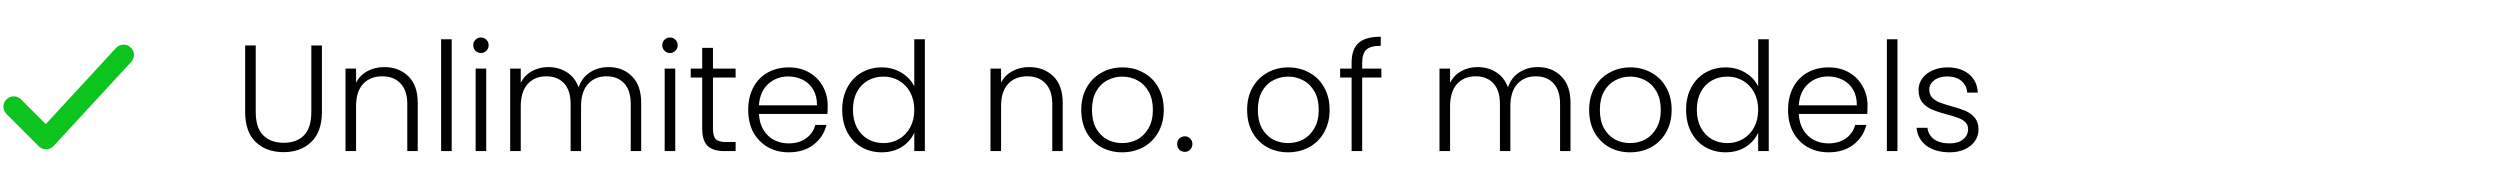 <svg width="182" height="14" viewBox="0 0 182 14" fill="none" xmlns="http://www.w3.org/2000/svg">
<path d="M18.617 3.311V8.151C18.617 8.914 18.797 9.478 19.156 9.845C19.523 10.212 20.021 10.395 20.652 10.395C21.283 10.395 21.774 10.215 22.126 9.856C22.485 9.489 22.665 8.921 22.665 8.151V3.311H23.435V8.14C23.435 9.115 23.175 9.849 22.654 10.34C22.141 10.831 21.47 11.077 20.641 11.077C19.812 11.077 19.138 10.831 18.617 10.34C18.104 9.849 17.847 9.115 17.847 8.14V3.311H18.617ZM27.968 4.884C28.687 4.884 29.274 5.108 29.729 5.555C30.183 5.995 30.41 6.637 30.41 7.48V11H29.651V7.568C29.651 6.915 29.486 6.417 29.157 6.072C28.834 5.727 28.39 5.555 27.826 5.555C27.246 5.555 26.784 5.738 26.439 6.105C26.095 6.472 25.922 7.011 25.922 7.722V11H25.152V4.994H25.922V6.017C26.113 5.65 26.388 5.372 26.747 5.181C27.107 4.983 27.514 4.884 27.968 4.884ZM32.883 2.86V11H32.113V2.86H32.883ZM35.012 3.861C34.858 3.861 34.726 3.806 34.616 3.696C34.506 3.586 34.451 3.45 34.451 3.289C34.451 3.128 34.506 2.996 34.616 2.893C34.726 2.783 34.858 2.728 35.012 2.728C35.166 2.728 35.298 2.783 35.408 2.893C35.518 2.996 35.573 3.128 35.573 3.289C35.573 3.45 35.518 3.586 35.408 3.696C35.298 3.806 35.166 3.861 35.012 3.861ZM35.397 4.994V11H34.627V4.994H35.397ZM44.291 4.884C44.995 4.884 45.567 5.108 46.007 5.555C46.454 5.995 46.678 6.637 46.678 7.48V11H45.919V7.568C45.919 6.915 45.761 6.417 45.446 6.072C45.13 5.727 44.701 5.555 44.159 5.555C43.594 5.555 43.143 5.742 42.806 6.116C42.468 6.49 42.3 7.033 42.3 7.744V11H41.541V7.568C41.541 6.915 41.383 6.417 41.068 6.072C40.752 5.727 40.32 5.555 39.77 5.555C39.205 5.555 38.754 5.742 38.417 6.116C38.079 6.49 37.911 7.033 37.911 7.744V11H37.141V4.994H37.911V6.028C38.101 5.654 38.373 5.372 38.725 5.181C39.077 4.983 39.469 4.884 39.902 4.884C40.422 4.884 40.877 5.009 41.266 5.258C41.662 5.507 41.948 5.874 42.124 6.358C42.285 5.881 42.56 5.518 42.949 5.269C43.345 5.012 43.792 4.884 44.291 4.884ZM48.773 3.861C48.619 3.861 48.487 3.806 48.377 3.696C48.267 3.586 48.212 3.45 48.212 3.289C48.212 3.128 48.267 2.996 48.377 2.893C48.487 2.783 48.619 2.728 48.773 2.728C48.927 2.728 49.059 2.783 49.169 2.893C49.279 2.996 49.334 3.128 49.334 3.289C49.334 3.45 49.279 3.586 49.169 3.696C49.059 3.806 48.927 3.861 48.773 3.861ZM49.158 4.994V11H48.388V4.994H49.158ZM51.903 5.643V9.372C51.903 9.739 51.972 9.992 52.111 10.131C52.251 10.27 52.496 10.34 52.849 10.34H53.553V11H52.727C52.185 11 51.782 10.875 51.517 10.626C51.254 10.369 51.121 9.951 51.121 9.372V5.643H50.285V4.994H51.121V3.487H51.903V4.994H53.553V5.643H51.903ZM60.256 7.689C60.256 7.953 60.249 8.155 60.234 8.294H55.251C55.273 8.749 55.383 9.137 55.581 9.46C55.779 9.783 56.04 10.028 56.362 10.197C56.685 10.358 57.037 10.439 57.418 10.439C57.917 10.439 58.335 10.318 58.672 10.076C59.017 9.834 59.244 9.508 59.354 9.097H60.168C60.022 9.684 59.706 10.164 59.222 10.538C58.746 10.905 58.144 11.088 57.418 11.088C56.854 11.088 56.348 10.963 55.9 10.714C55.453 10.457 55.101 10.098 54.844 9.636C54.595 9.167 54.47 8.62 54.47 7.997C54.47 7.374 54.595 6.827 54.844 6.358C55.094 5.889 55.442 5.529 55.889 5.28C56.337 5.031 56.846 4.906 57.418 4.906C57.99 4.906 58.489 5.031 58.914 5.28C59.347 5.529 59.677 5.867 59.904 6.292C60.139 6.71 60.256 7.176 60.256 7.689ZM59.475 7.667C59.483 7.22 59.391 6.838 59.2 6.523C59.017 6.208 58.764 5.969 58.441 5.808C58.119 5.647 57.767 5.566 57.385 5.566C56.813 5.566 56.326 5.749 55.922 6.116C55.519 6.483 55.295 7 55.251 7.667H59.475ZM61.313 7.986C61.313 7.37 61.438 6.831 61.687 6.369C61.937 5.9 62.278 5.54 62.71 5.291C63.15 5.034 63.645 4.906 64.195 4.906C64.723 4.906 65.2 5.034 65.625 5.291C66.05 5.548 66.362 5.881 66.56 6.292V2.86H67.33V11H66.56V9.658C66.377 10.076 66.076 10.421 65.658 10.692C65.24 10.956 64.749 11.088 64.184 11.088C63.634 11.088 63.139 10.96 62.699 10.703C62.267 10.446 61.925 10.083 61.676 9.614C61.434 9.145 61.313 8.602 61.313 7.986ZM66.56 7.997C66.56 7.513 66.461 7.088 66.263 6.721C66.065 6.354 65.794 6.072 65.449 5.874C65.112 5.676 64.738 5.577 64.327 5.577C63.902 5.577 63.52 5.672 63.183 5.863C62.846 6.054 62.578 6.332 62.38 6.699C62.19 7.058 62.094 7.487 62.094 7.986C62.094 8.477 62.19 8.91 62.38 9.284C62.578 9.651 62.846 9.933 63.183 10.131C63.52 10.322 63.902 10.417 64.327 10.417C64.738 10.417 65.112 10.318 65.449 10.12C65.794 9.922 66.065 9.64 66.263 9.273C66.461 8.906 66.56 8.481 66.56 7.997ZM74.923 4.884C75.641 4.884 76.228 5.108 76.683 5.555C77.137 5.995 77.365 6.637 77.365 7.48V11H76.606V7.568C76.606 6.915 76.441 6.417 76.111 6.072C75.788 5.727 75.344 5.555 74.78 5.555C74.2 5.555 73.738 5.738 73.394 6.105C73.049 6.472 72.877 7.011 72.877 7.722V11H72.107V4.994H72.877V6.017C73.067 5.65 73.342 5.372 73.702 5.181C74.061 4.983 74.468 4.884 74.923 4.884ZM81.697 11.088C81.132 11.088 80.622 10.963 80.168 10.714C79.72 10.457 79.365 10.098 79.1 9.636C78.844 9.167 78.716 8.62 78.716 7.997C78.716 7.374 78.847 6.831 79.112 6.369C79.376 5.9 79.735 5.54 80.189 5.291C80.644 5.034 81.154 4.906 81.719 4.906C82.283 4.906 82.793 5.034 83.248 5.291C83.71 5.54 84.069 5.9 84.326 6.369C84.59 6.831 84.722 7.374 84.722 7.997C84.722 8.613 84.59 9.156 84.326 9.625C84.061 10.094 83.698 10.457 83.237 10.714C82.775 10.963 82.261 11.088 81.697 11.088ZM81.697 10.417C82.093 10.417 82.459 10.329 82.796 10.153C83.134 9.97 83.405 9.698 83.611 9.339C83.823 8.972 83.93 8.525 83.93 7.997C83.93 7.469 83.827 7.025 83.621 6.666C83.416 6.299 83.145 6.028 82.808 5.852C82.47 5.669 82.103 5.577 81.707 5.577C81.311 5.577 80.945 5.669 80.608 5.852C80.27 6.028 79.999 6.299 79.793 6.666C79.596 7.025 79.496 7.469 79.496 7.997C79.496 8.525 79.596 8.972 79.793 9.339C79.999 9.698 80.266 9.97 80.597 10.153C80.934 10.329 81.3 10.417 81.697 10.417ZM86.257 11.055C86.096 11.055 85.96 11 85.85 10.89C85.748 10.78 85.696 10.644 85.696 10.483C85.696 10.322 85.748 10.19 85.85 10.087C85.96 9.977 86.096 9.922 86.257 9.922C86.411 9.922 86.54 9.977 86.642 10.087C86.752 10.19 86.807 10.322 86.807 10.483C86.807 10.644 86.752 10.78 86.642 10.89C86.54 11 86.411 11.055 86.257 11.055ZM93.771 11.088C93.206 11.088 92.696 10.963 92.242 10.714C91.794 10.457 91.439 10.098 91.175 9.636C90.918 9.167 90.79 8.62 90.79 7.997C90.79 7.374 90.922 6.831 91.186 6.369C91.45 5.9 91.809 5.54 92.264 5.291C92.718 5.034 93.228 4.906 93.793 4.906C94.357 4.906 94.867 5.034 95.322 5.291C95.784 5.54 96.143 5.9 96.4 6.369C96.664 6.831 96.796 7.374 96.796 7.997C96.796 8.613 96.664 9.156 96.4 9.625C96.136 10.094 95.773 10.457 95.311 10.714C94.849 10.963 94.335 11.088 93.771 11.088ZM93.771 10.417C94.167 10.417 94.533 10.329 94.871 10.153C95.208 9.97 95.479 9.698 95.685 9.339C95.897 8.972 96.004 8.525 96.004 7.997C96.004 7.469 95.901 7.025 95.696 6.666C95.49 6.299 95.219 6.028 94.882 5.852C94.544 5.669 94.178 5.577 93.782 5.577C93.386 5.577 93.019 5.669 92.682 5.852C92.344 6.028 92.073 6.299 91.868 6.666C91.67 7.025 91.571 7.469 91.571 7.997C91.571 8.525 91.67 8.972 91.868 9.339C92.073 9.698 92.341 9.97 92.671 10.153C93.008 10.329 93.375 10.417 93.771 10.417ZM100.564 5.643H99.167V11H98.397V5.643H97.561V4.994H98.397V4.576C98.397 3.923 98.562 3.443 98.892 3.135C99.23 2.827 99.772 2.673 100.52 2.673V3.333C100.022 3.333 99.67 3.428 99.464 3.619C99.266 3.81 99.167 4.129 99.167 4.576V4.994H100.564V5.643ZM111.945 4.884C112.649 4.884 113.221 5.108 113.661 5.555C114.108 5.995 114.332 6.637 114.332 7.48V11H113.573V7.568C113.573 6.915 113.415 6.417 113.1 6.072C112.785 5.727 112.356 5.555 111.813 5.555C111.248 5.555 110.797 5.742 110.46 6.116C110.123 6.49 109.954 7.033 109.954 7.744V11H109.195V7.568C109.195 6.915 109.037 6.417 108.722 6.072C108.407 5.727 107.974 5.555 107.424 5.555C106.859 5.555 106.408 5.742 106.071 6.116C105.734 6.49 105.565 7.033 105.565 7.744V11H104.795V4.994H105.565V6.028C105.756 5.654 106.027 5.372 106.379 5.181C106.731 4.983 107.123 4.884 107.556 4.884C108.077 4.884 108.531 5.009 108.92 5.258C109.316 5.507 109.602 5.874 109.778 6.358C109.939 5.881 110.214 5.518 110.603 5.269C110.999 5.012 111.446 4.884 111.945 4.884ZM118.671 11.088C118.106 11.088 117.597 10.963 117.142 10.714C116.695 10.457 116.339 10.098 116.075 9.636C115.818 9.167 115.69 8.62 115.69 7.997C115.69 7.374 115.822 6.831 116.086 6.369C116.35 5.9 116.709 5.54 117.164 5.291C117.619 5.034 118.128 4.906 118.693 4.906C119.258 4.906 119.767 5.034 120.222 5.291C120.684 5.54 121.043 5.9 121.3 6.369C121.564 6.831 121.696 7.374 121.696 7.997C121.696 8.613 121.564 9.156 121.3 9.625C121.036 10.094 120.673 10.457 120.211 10.714C119.749 10.963 119.236 11.088 118.671 11.088ZM118.671 10.417C119.067 10.417 119.434 10.329 119.771 10.153C120.108 9.97 120.38 9.698 120.585 9.339C120.798 8.972 120.904 8.525 120.904 7.997C120.904 7.469 120.801 7.025 120.596 6.666C120.391 6.299 120.119 6.028 119.782 5.852C119.445 5.669 119.078 5.577 118.682 5.577C118.286 5.577 117.919 5.669 117.582 5.852C117.245 6.028 116.973 6.299 116.768 6.666C116.57 7.025 116.471 7.469 116.471 7.997C116.471 8.525 116.57 8.972 116.768 9.339C116.973 9.698 117.241 9.97 117.571 10.153C117.908 10.329 118.275 10.417 118.671 10.417ZM122.748 7.986C122.748 7.37 122.872 6.831 123.122 6.369C123.371 5.9 123.712 5.54 124.145 5.291C124.585 5.034 125.08 4.906 125.63 4.906C126.158 4.906 126.634 5.034 127.06 5.291C127.485 5.548 127.797 5.881 127.995 6.292V2.86H128.765V11H127.995V9.658C127.811 10.076 127.511 10.421 127.093 10.692C126.675 10.956 126.183 11.088 125.619 11.088C125.069 11.088 124.574 10.96 124.134 10.703C123.701 10.446 123.36 10.083 123.111 9.614C122.869 9.145 122.748 8.602 122.748 7.986ZM127.995 7.997C127.995 7.513 127.896 7.088 127.698 6.721C127.5 6.354 127.228 6.072 126.884 5.874C126.546 5.676 126.172 5.577 125.762 5.577C125.336 5.577 124.955 5.672 124.618 5.863C124.28 6.054 124.013 6.332 123.815 6.699C123.624 7.058 123.529 7.487 123.529 7.986C123.529 8.477 123.624 8.91 123.815 9.284C124.013 9.651 124.28 9.933 124.618 10.131C124.955 10.322 125.336 10.417 125.762 10.417C126.172 10.417 126.546 10.318 126.884 10.12C127.228 9.922 127.5 9.64 127.698 9.273C127.896 8.906 127.995 8.481 127.995 7.997ZM135.957 7.689C135.957 7.953 135.949 8.155 135.935 8.294H130.952C130.974 8.749 131.084 9.137 131.282 9.46C131.48 9.783 131.74 10.028 132.063 10.197C132.385 10.358 132.737 10.439 133.119 10.439C133.617 10.439 134.035 10.318 134.373 10.076C134.717 9.834 134.945 9.508 135.055 9.097H135.869C135.722 9.684 135.407 10.164 134.923 10.538C134.446 10.905 133.845 11.088 133.119 11.088C132.554 11.088 132.048 10.963 131.601 10.714C131.153 10.457 130.801 10.098 130.545 9.636C130.295 9.167 130.171 8.62 130.171 7.997C130.171 7.374 130.295 6.827 130.545 6.358C130.794 5.889 131.142 5.529 131.59 5.28C132.037 5.031 132.547 4.906 133.119 4.906C133.691 4.906 134.189 5.031 134.615 5.28C135.047 5.529 135.377 5.867 135.605 6.292C135.839 6.71 135.957 7.176 135.957 7.689ZM135.176 7.667C135.183 7.22 135.091 6.838 134.901 6.523C134.717 6.208 134.464 5.969 134.142 5.808C133.819 5.647 133.467 5.566 133.086 5.566C132.514 5.566 132.026 5.749 131.623 6.116C131.219 6.483 130.996 7 130.952 7.667H135.176ZM138.135 2.86V11H137.365V2.86H138.135ZM141.947 11.088C141.258 11.088 140.693 10.93 140.253 10.615C139.82 10.292 139.578 9.856 139.527 9.306H140.319C140.356 9.643 140.513 9.918 140.792 10.131C141.078 10.336 141.459 10.439 141.936 10.439C142.354 10.439 142.68 10.34 142.915 10.142C143.157 9.944 143.278 9.698 143.278 9.405C143.278 9.2 143.212 9.031 143.08 8.899C142.948 8.767 142.779 8.664 142.574 8.591C142.376 8.51 142.105 8.426 141.76 8.338C141.313 8.221 140.95 8.103 140.671 7.986C140.392 7.869 140.154 7.696 139.956 7.469C139.765 7.234 139.67 6.923 139.67 6.534C139.67 6.241 139.758 5.969 139.934 5.72C140.11 5.471 140.359 5.273 140.682 5.126C141.005 4.979 141.371 4.906 141.782 4.906C142.427 4.906 142.948 5.071 143.344 5.401C143.74 5.724 143.953 6.171 143.982 6.743H143.212C143.19 6.391 143.051 6.109 142.794 5.896C142.545 5.676 142.2 5.566 141.76 5.566C141.371 5.566 141.056 5.658 140.814 5.841C140.572 6.024 140.451 6.252 140.451 6.523C140.451 6.758 140.521 6.952 140.66 7.106C140.807 7.253 140.986 7.37 141.199 7.458C141.412 7.539 141.698 7.63 142.057 7.733C142.49 7.85 142.834 7.964 143.091 8.074C143.348 8.184 143.568 8.345 143.751 8.558C143.934 8.771 144.03 9.053 144.037 9.405C144.037 9.728 143.949 10.017 143.773 10.274C143.597 10.523 143.351 10.721 143.036 10.868C142.721 11.015 142.358 11.088 141.947 11.088Z" fill="black"/>
<path d="M1 7.765L3.353 10.118L9 4" stroke="#0BC41E" stroke-width="1.5" stroke-linecap="round" stroke-linejoin="round"/>
</svg>
